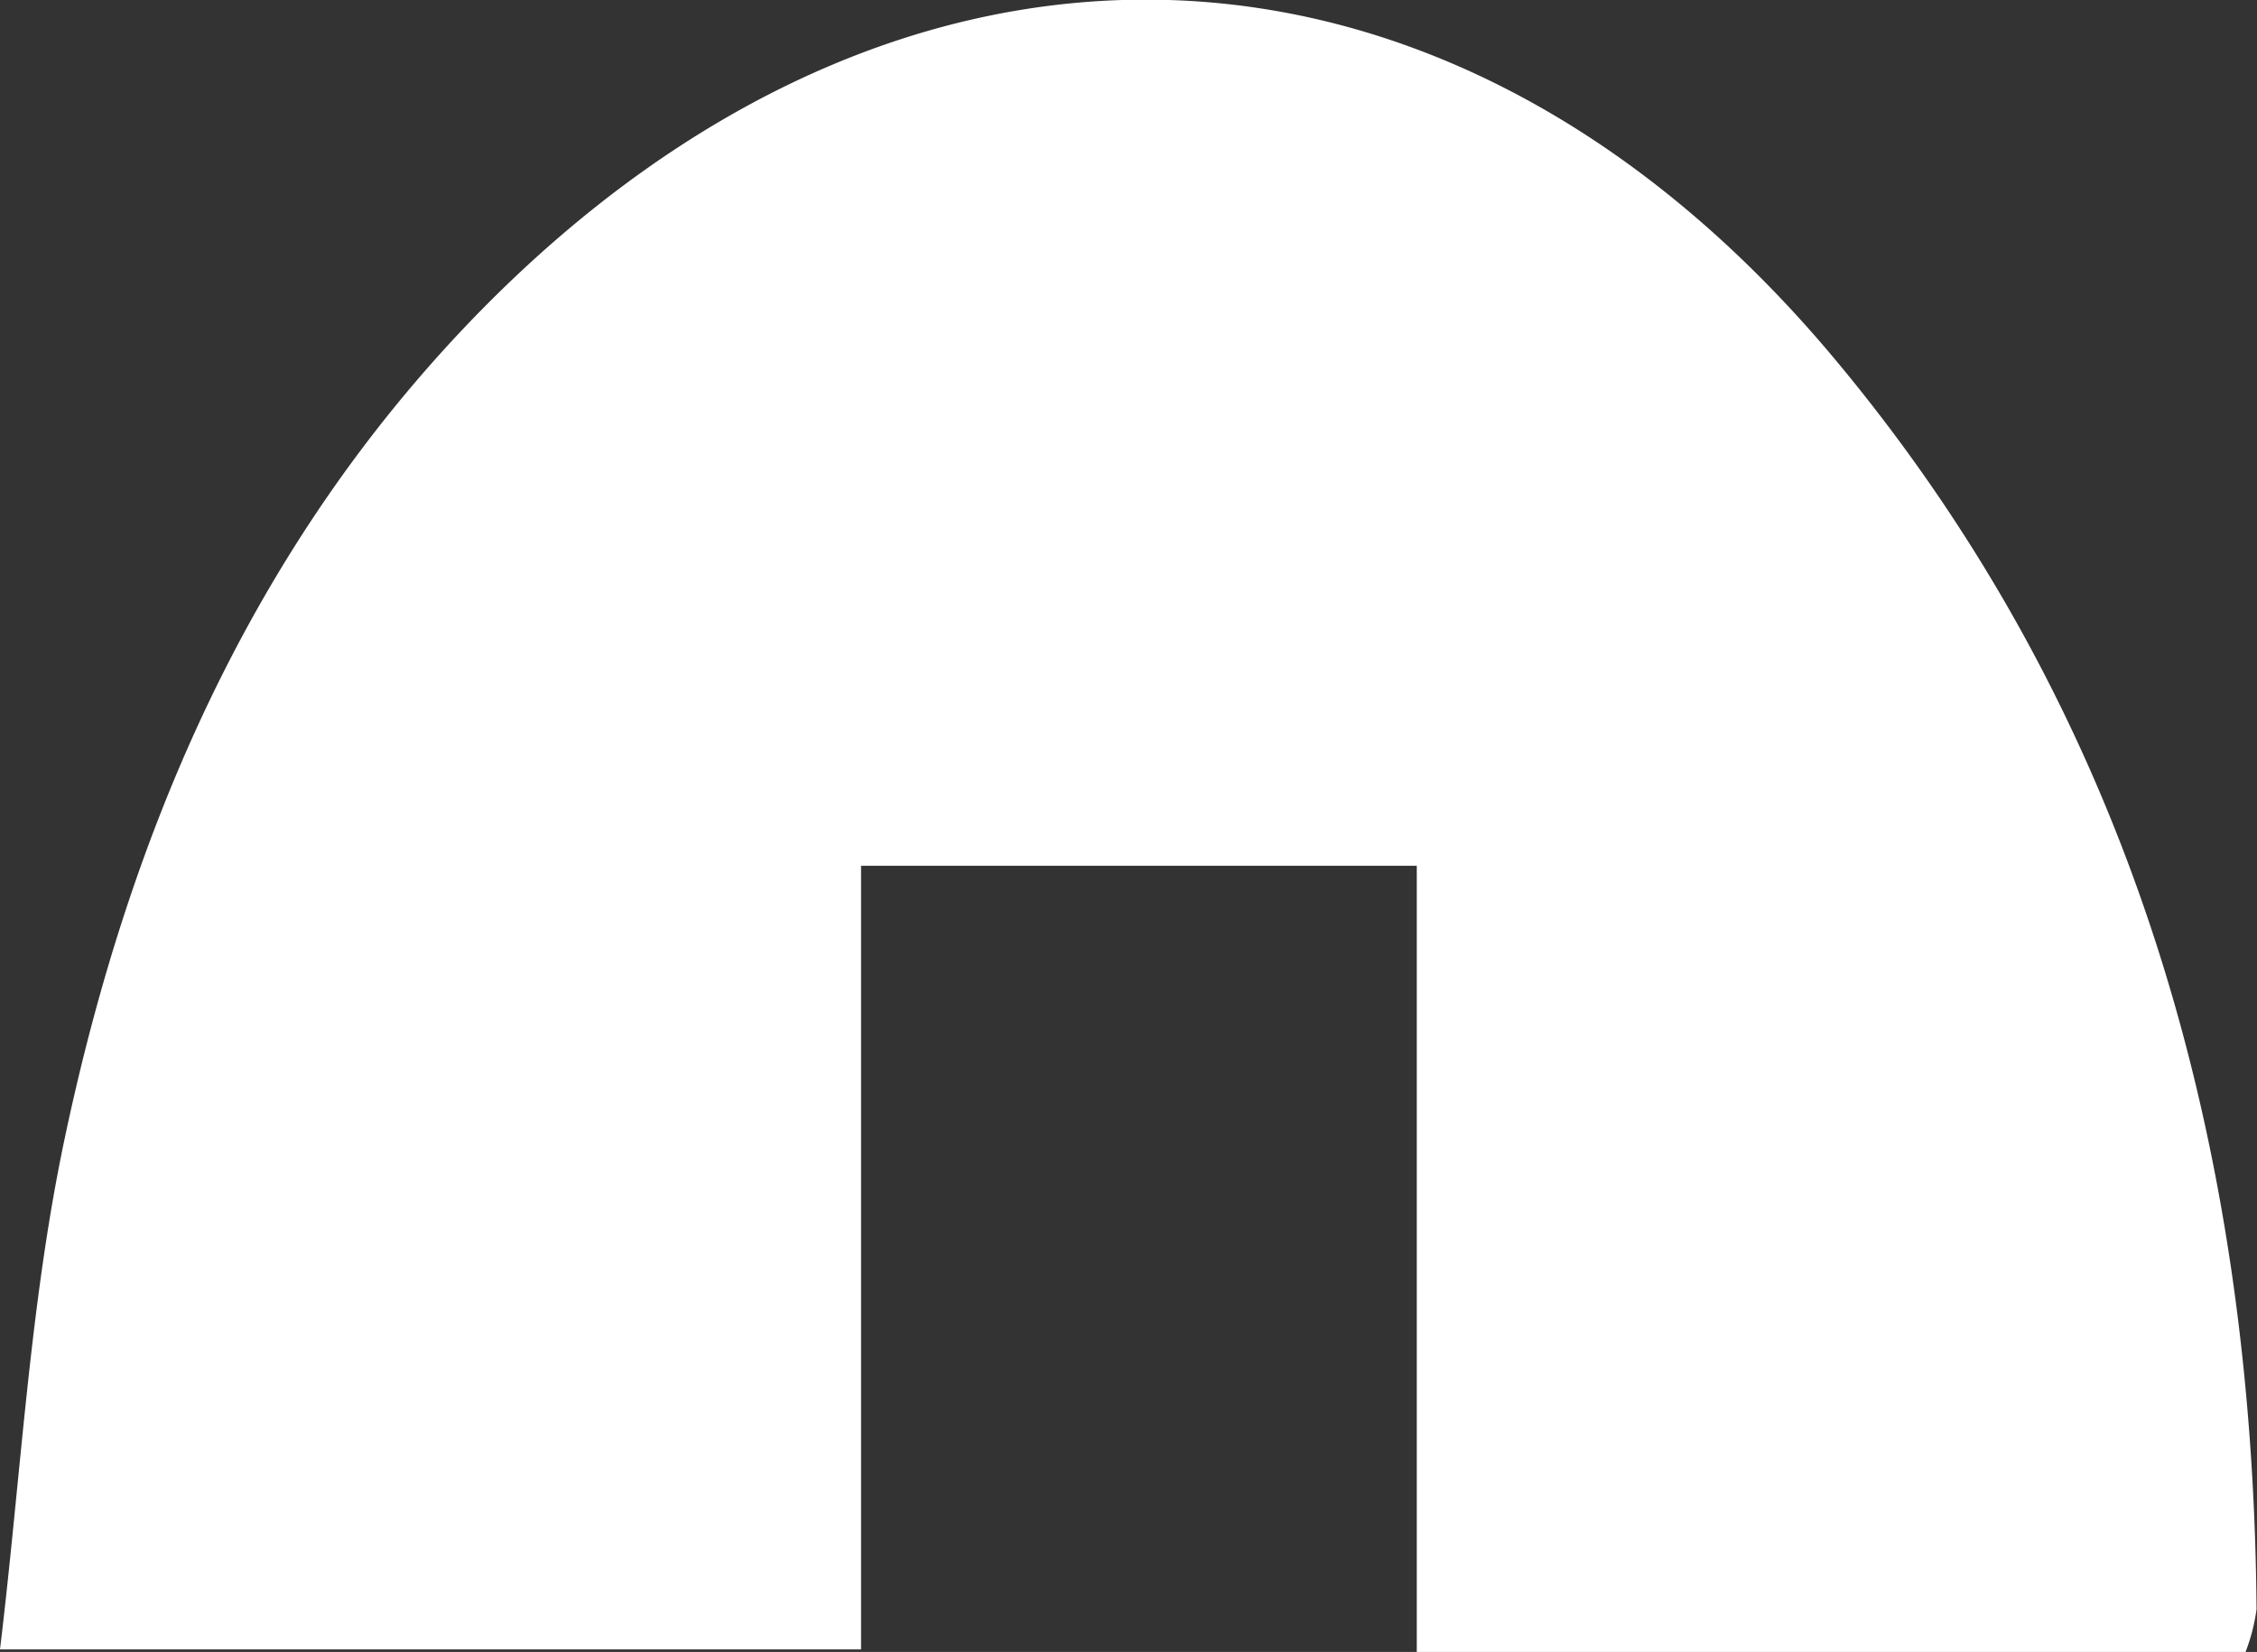 <svg xmlns="http://www.w3.org/2000/svg" viewBox="0 0 98.61 72.18"><rect x="0" y="0" width="98.61" height="72.18" fill="#333333" stroke="none"/><defs><style>.cls-1{fill:#fff;}</style></defs><title>structure-store</title><g id="Layer_2" data-name="Layer 2"><g id="Layer_1-2" data-name="Layer 1"><path class="cls-1" d="M98.11,72.18H61.9V37.83H37.62V72.07H0c.92-7.62,1.29-15,2.8-22.2,2.84-13.52,8.2-26,18-36.09,18.49-19,42.42-18.39,59.38,1.93,13.08,15.67,18.25,34.4,18.41,54.61A8.29,8.29,0,0,1,98.11,72.18Z"/></g></g></svg>